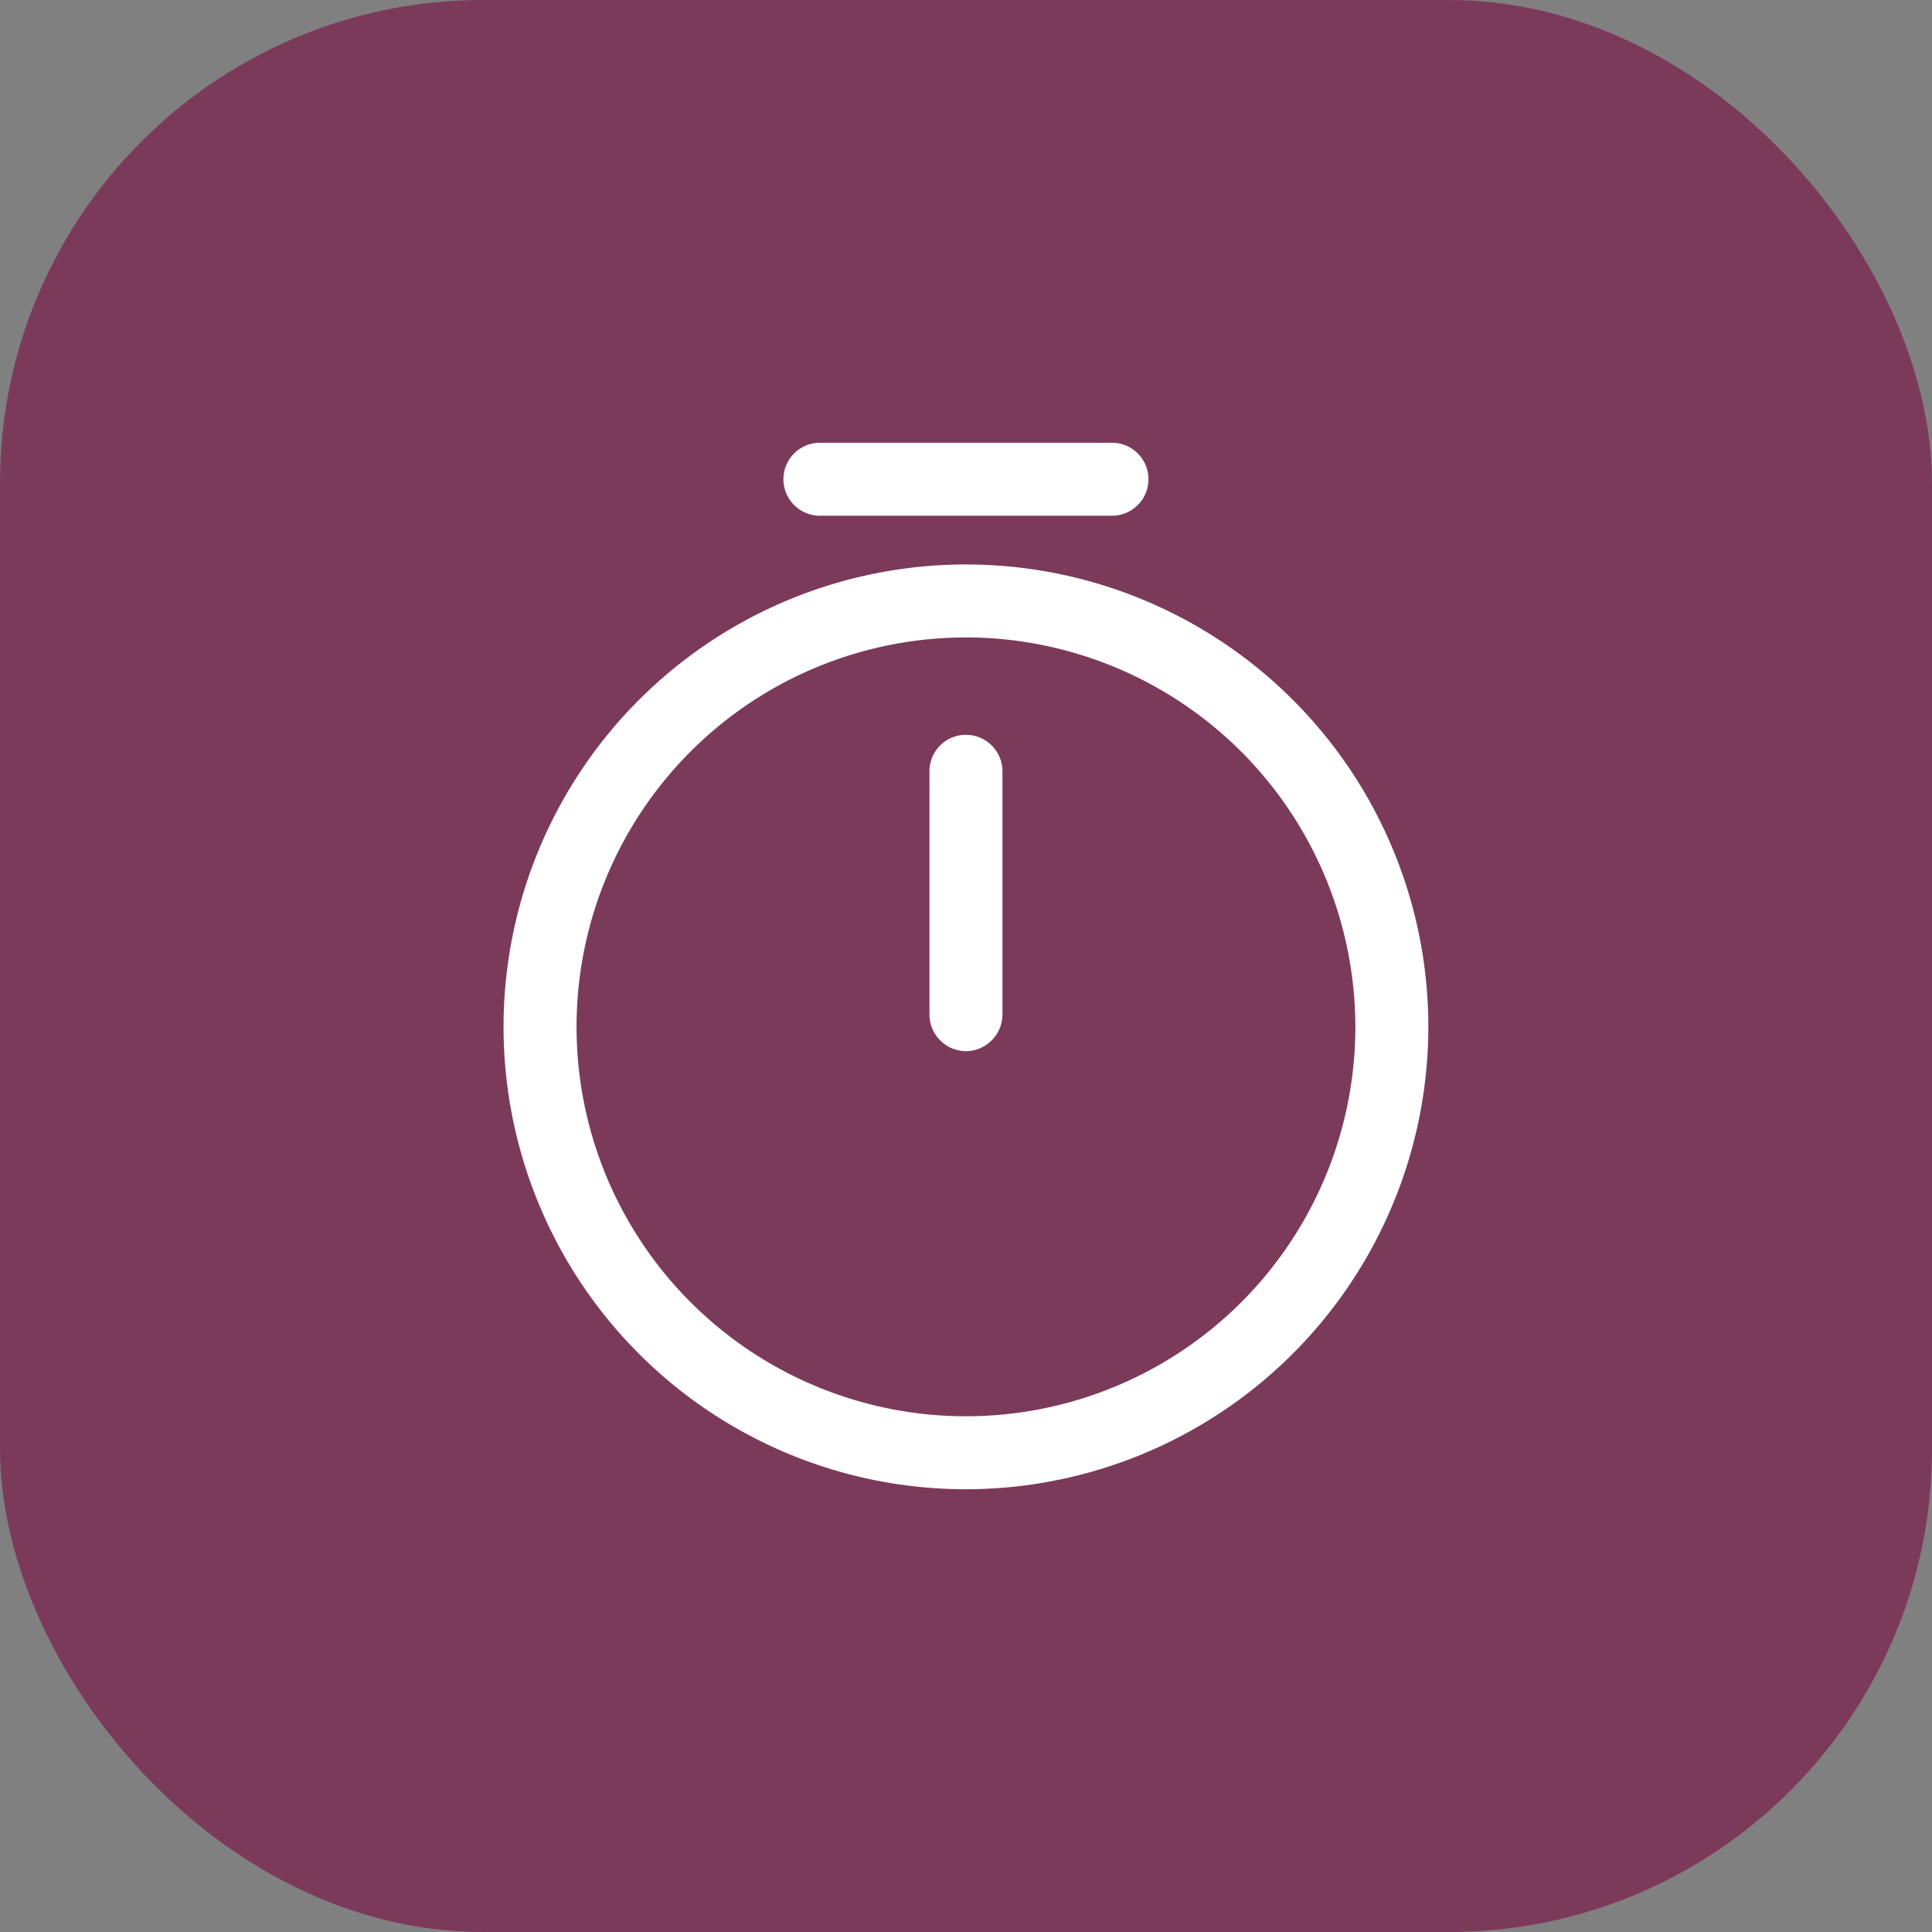 <svg xmlns="http://www.w3.org/2000/svg" width="36" height="36" viewBox="0 0 36 36">
  <rect x="0" y="0" width="36" height="36" fill="#808080" stroke="none"/>
  <g id="Group_22387" data-name="Group 22387" transform="translate(-319 -133.5)">
    <rect id="Rectangle_157" data-name="Rectangle 157" width="36" height="36" rx="9" transform="translate(319 133.5)" fill="#7c3a5b"/>
    <g id="Group_21607" data-name="Group 21607" transform="translate(16 -312.5)">
      <rect id="Rectangle_667" data-name="Rectangle 667" width="21.999" height="21.999" transform="translate(310 453)" fill="none"/>
      <g id="timer" transform="translate(309.883 453)">
        <path id="Path_14583" data-name="Path 14583" d="M11.116,20.983a8.616,8.616,0,1,1,8.616-8.616A8.624,8.624,0,0,1,11.116,20.983Zm0-15.872a7.256,7.256,0,1,0,7.256,7.256A7.265,7.265,0,0,0,11.116,5.11Z" transform="translate(0 -0.233)" fill="#fff"/>
        <path id="Path_14584" data-name="Path 14584" d="M11.93,13.145a.685.685,0,0,1-.68-.68V7.93a.68.68,0,1,1,1.36,0v4.535A.685.685,0,0,1,11.93,13.145Z" transform="translate(-0.814 -0.558)" fill="#fff"/>
        <path id="Path_14585" data-name="Path 14585" d="M14.372,2.61H8.93a.68.68,0,1,1,0-1.36h5.442a.68.68,0,0,1,0,1.36Z" transform="translate(-0.535 0)" fill="#fff"/>
      </g>
    </g>
  </g>
</svg>
